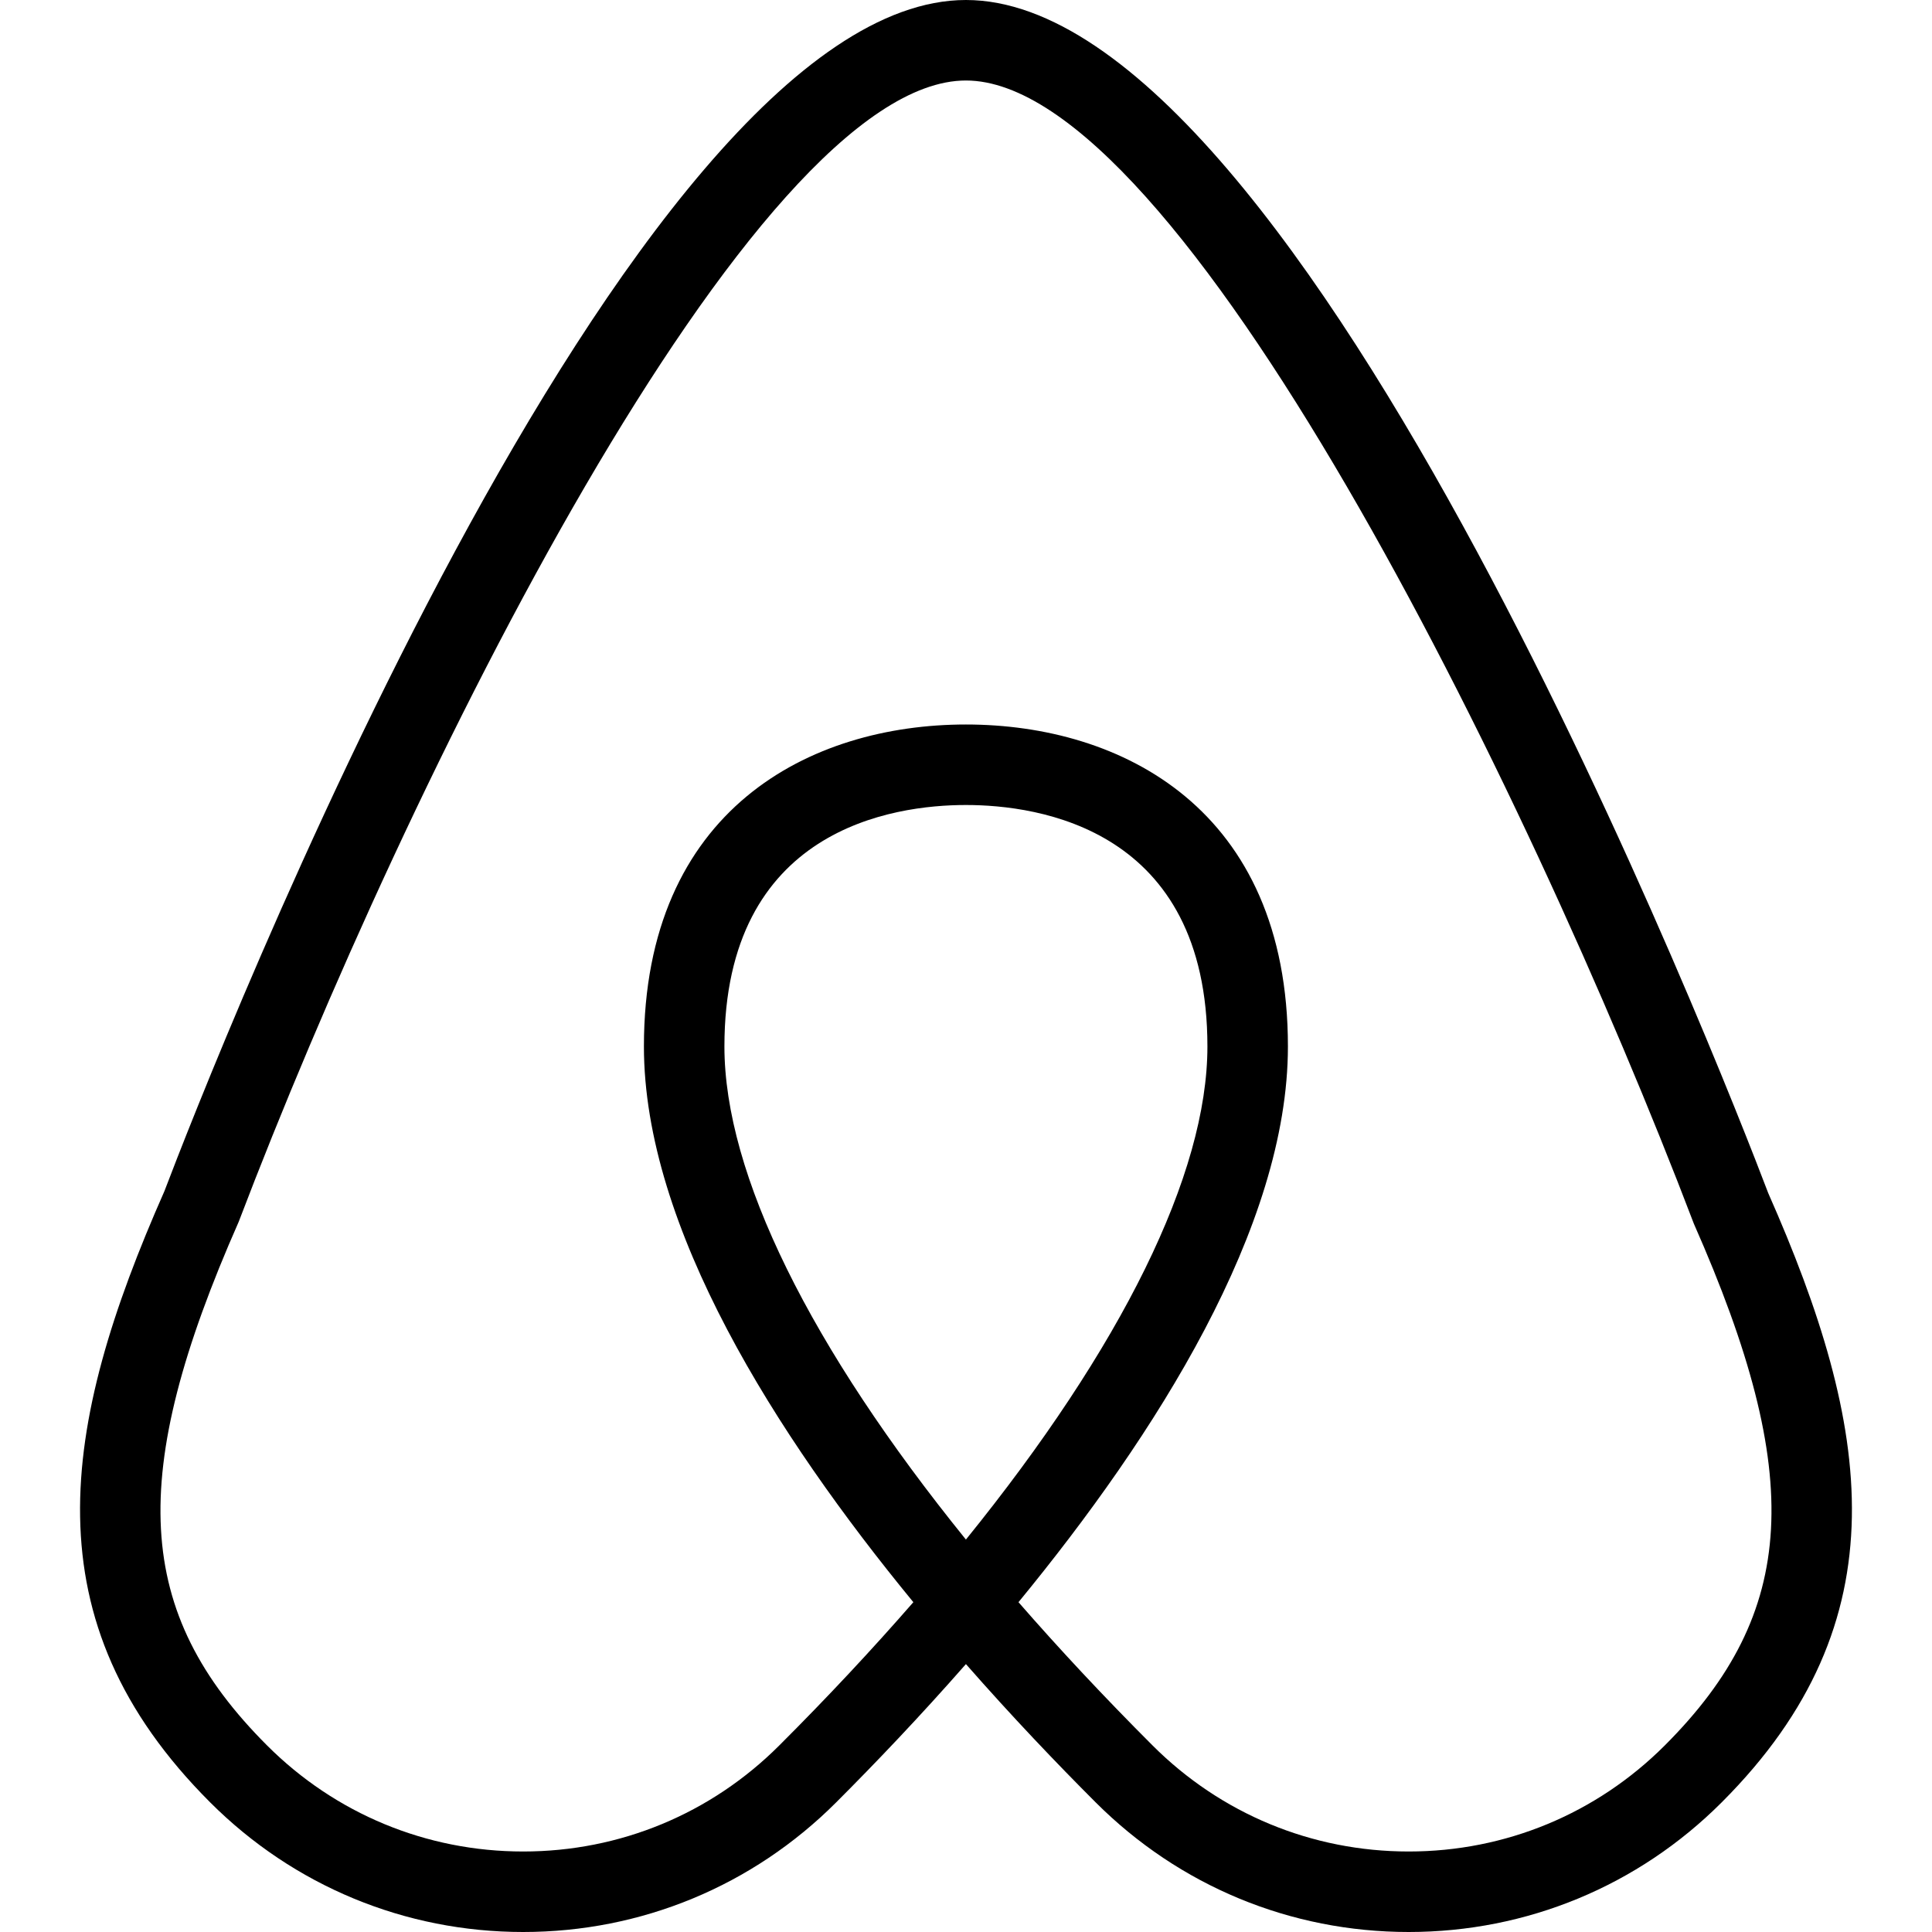 <?xml version="1.0" encoding="iso-8859-1"?>
<!-- Generator: Adobe Illustrator 19.0.0, SVG Export Plug-In . SVG Version: 6.00 Build 0)  -->
<svg version="1.1" id="Layer_1" xmlns="http://www.w3.org/2000/svg" xmlns:xlink="http://www.w3.org/1999/xlink" x="0px" y="0px"
	 viewBox="0 0 24 24" style="enable-background:new 0 0 24 24;" xml:space="preserve">
<path d="M21.966,14.822C21.389,13.305,16.202,0,11.999,0S2.61,13.305,2.042,14.798c-1.292,2.924-1.689,5.334,0.568,7.591
	C3.649,23.428,5.031,24,6.499,24s2.851-0.572,3.889-1.611c0.482-0.482,1.039-1.065,1.611-1.717c0.572,0.652,1.129,1.235,1.611,1.717
	C14.649,23.428,16.031,24,17.499,24s2.851-0.572,3.889-1.611C23.646,20.132,23.248,17.722,21.966,14.822z M8.999,13
	c0-2.708,2.098-3,3-3s3,0.292,3,3c0,1.586-1.067,3.738-3,6.125C10.067,16.738,8.999,14.586,8.999,13z M20.681,21.682
	C19.831,22.532,18.701,23,17.499,23s-2.332-0.468-3.182-1.318c-0.602-0.602-1.157-1.196-1.665-1.779
	c1.707-2.078,3.347-4.658,3.347-6.903c0-2.949-2.066-4-4-4s-4,1.051-4,4c0,2.245,1.64,4.825,3.347,6.903
	c-0.508,0.583-1.063,1.178-1.665,1.779C8.831,22.532,7.701,23,6.499,23s-2.332-0.468-3.182-1.318
	c-1.651-1.651-1.745-3.346-0.352-6.504C5.054,9.696,9.352,1,11.999,1s6.945,8.696,9.043,14.202
	C22.426,18.336,22.332,20.031,20.681,21.682z"/>
<g>
</g>
<g>
</g>
<g>
</g>
<g>
</g>
<g>
</g>
<g>
</g>
<g>
</g>
<g>
</g>
<g>
</g>
<g>
</g>
<g>
</g>
<g>
</g>
<g>
</g>
<g>
</g>
<g>
</g>
</svg>
